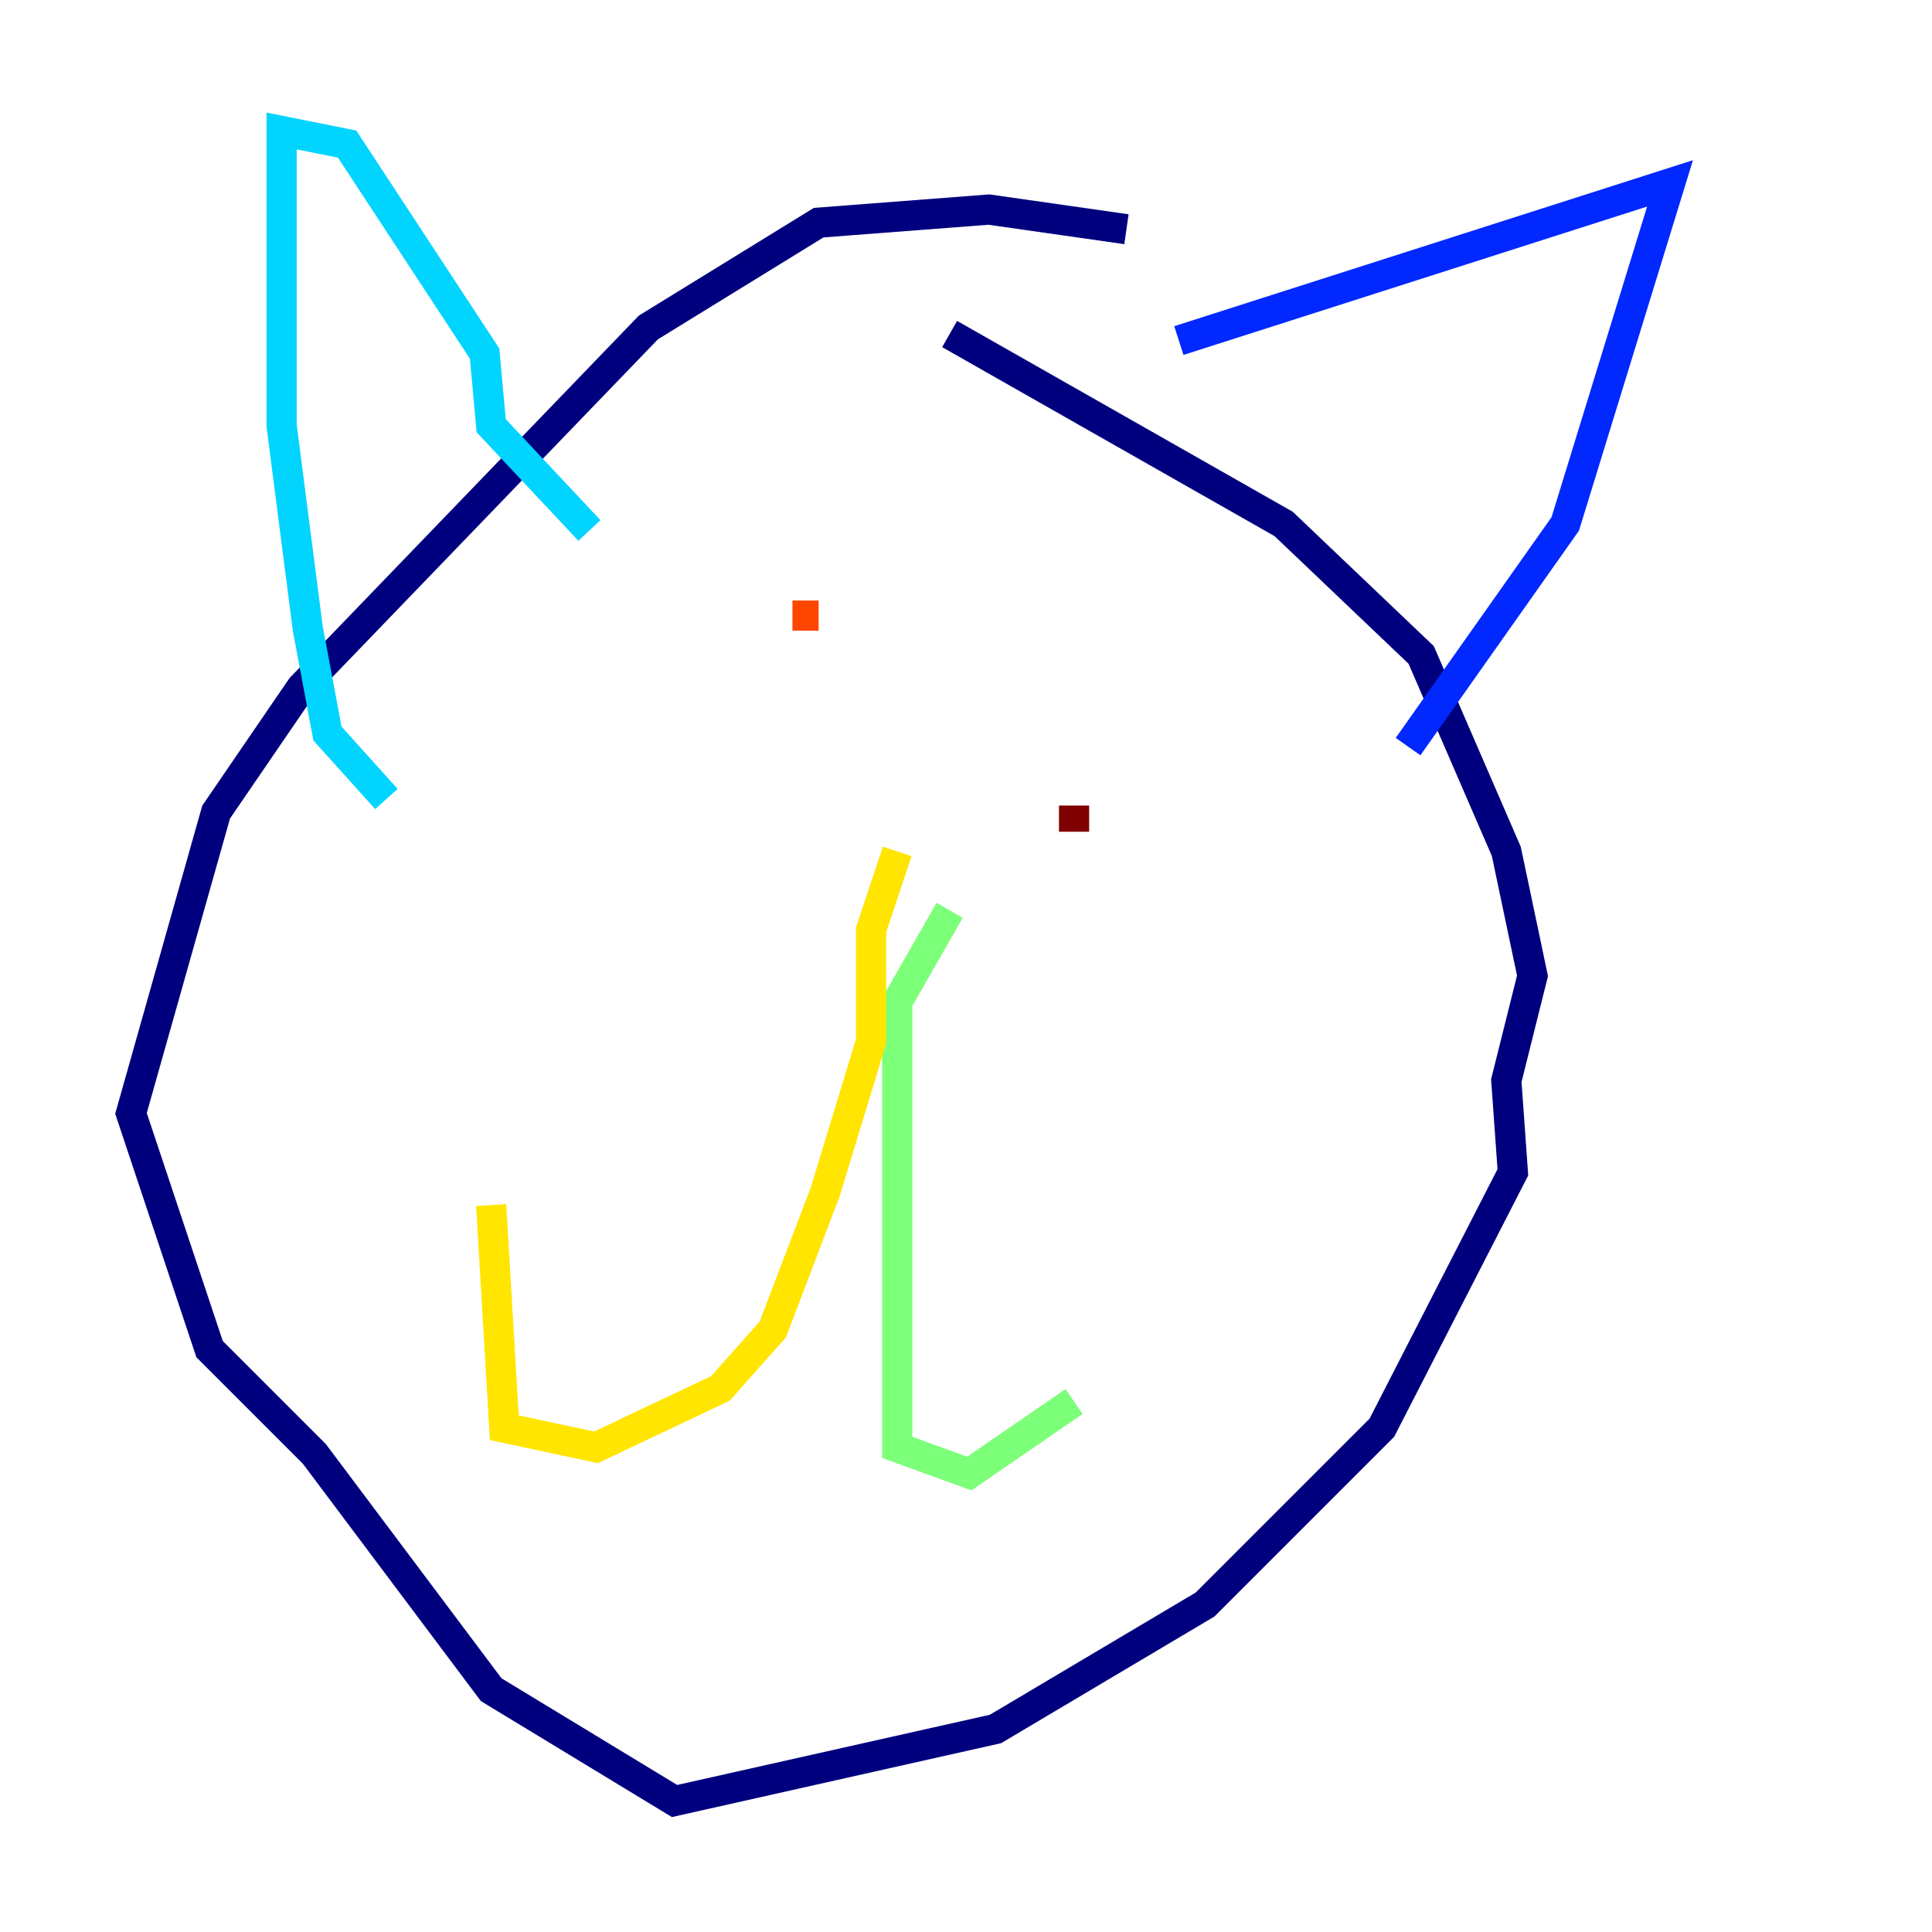 <?xml version="1.0" encoding="utf-8" ?>
<svg baseProfile="tiny" height="128" version="1.2" viewBox="0,0,128,128" width="128" xmlns="http://www.w3.org/2000/svg" xmlns:ev="http://www.w3.org/2001/xml-events" xmlns:xlink="http://www.w3.org/1999/xlink"><defs /><polyline fill="none" points="74.63,15.186 65.519,13.885 54.237,14.752 42.956,21.695 19.959,45.559 14.319,53.803 8.678,73.763 13.885,89.383 20.827,96.325 32.542,111.946 44.691,119.322 65.953,114.549 79.837,106.305 91.552,94.59 100.231,77.668 99.797,71.593 101.532,64.651 99.797,56.407 94.156,43.39 85.044,34.712 62.915,22.129" stroke="#00007f" stroke-width="2" /><polyline fill="none" points="78.102,22.563 110.644,12.149 103.702,34.712 93.288,49.464" stroke="#0028ff" stroke-width="2" /><polyline fill="none" points="25.6,52.936 21.695,48.597 20.393,41.654 18.658,28.203 18.658,8.678 22.997,9.546 32.108,23.43 32.542,28.203 39.051,35.146" stroke="#00d4ff" stroke-width="2" /><polyline fill="none" points="62.915,60.312 59.444,66.386 59.444,95.891 64.217,97.627 71.159,92.854" stroke="#7cff79" stroke-width="2" /><polyline fill="none" points="59.444,56.407 57.709,61.614 57.709,68.99 54.671,78.969 51.2,88.081 47.729,91.986 39.485,95.891 33.41,94.59 32.542,79.837" stroke="#ffe500" stroke-width="2" /><polyline fill="none" points="54.237,40.786 52.502,40.786" stroke="#ff4600" stroke-width="2" /><polyline fill="none" points="71.159,55.105 71.159,53.37" stroke="#7f0000" stroke-width="2" /></svg>